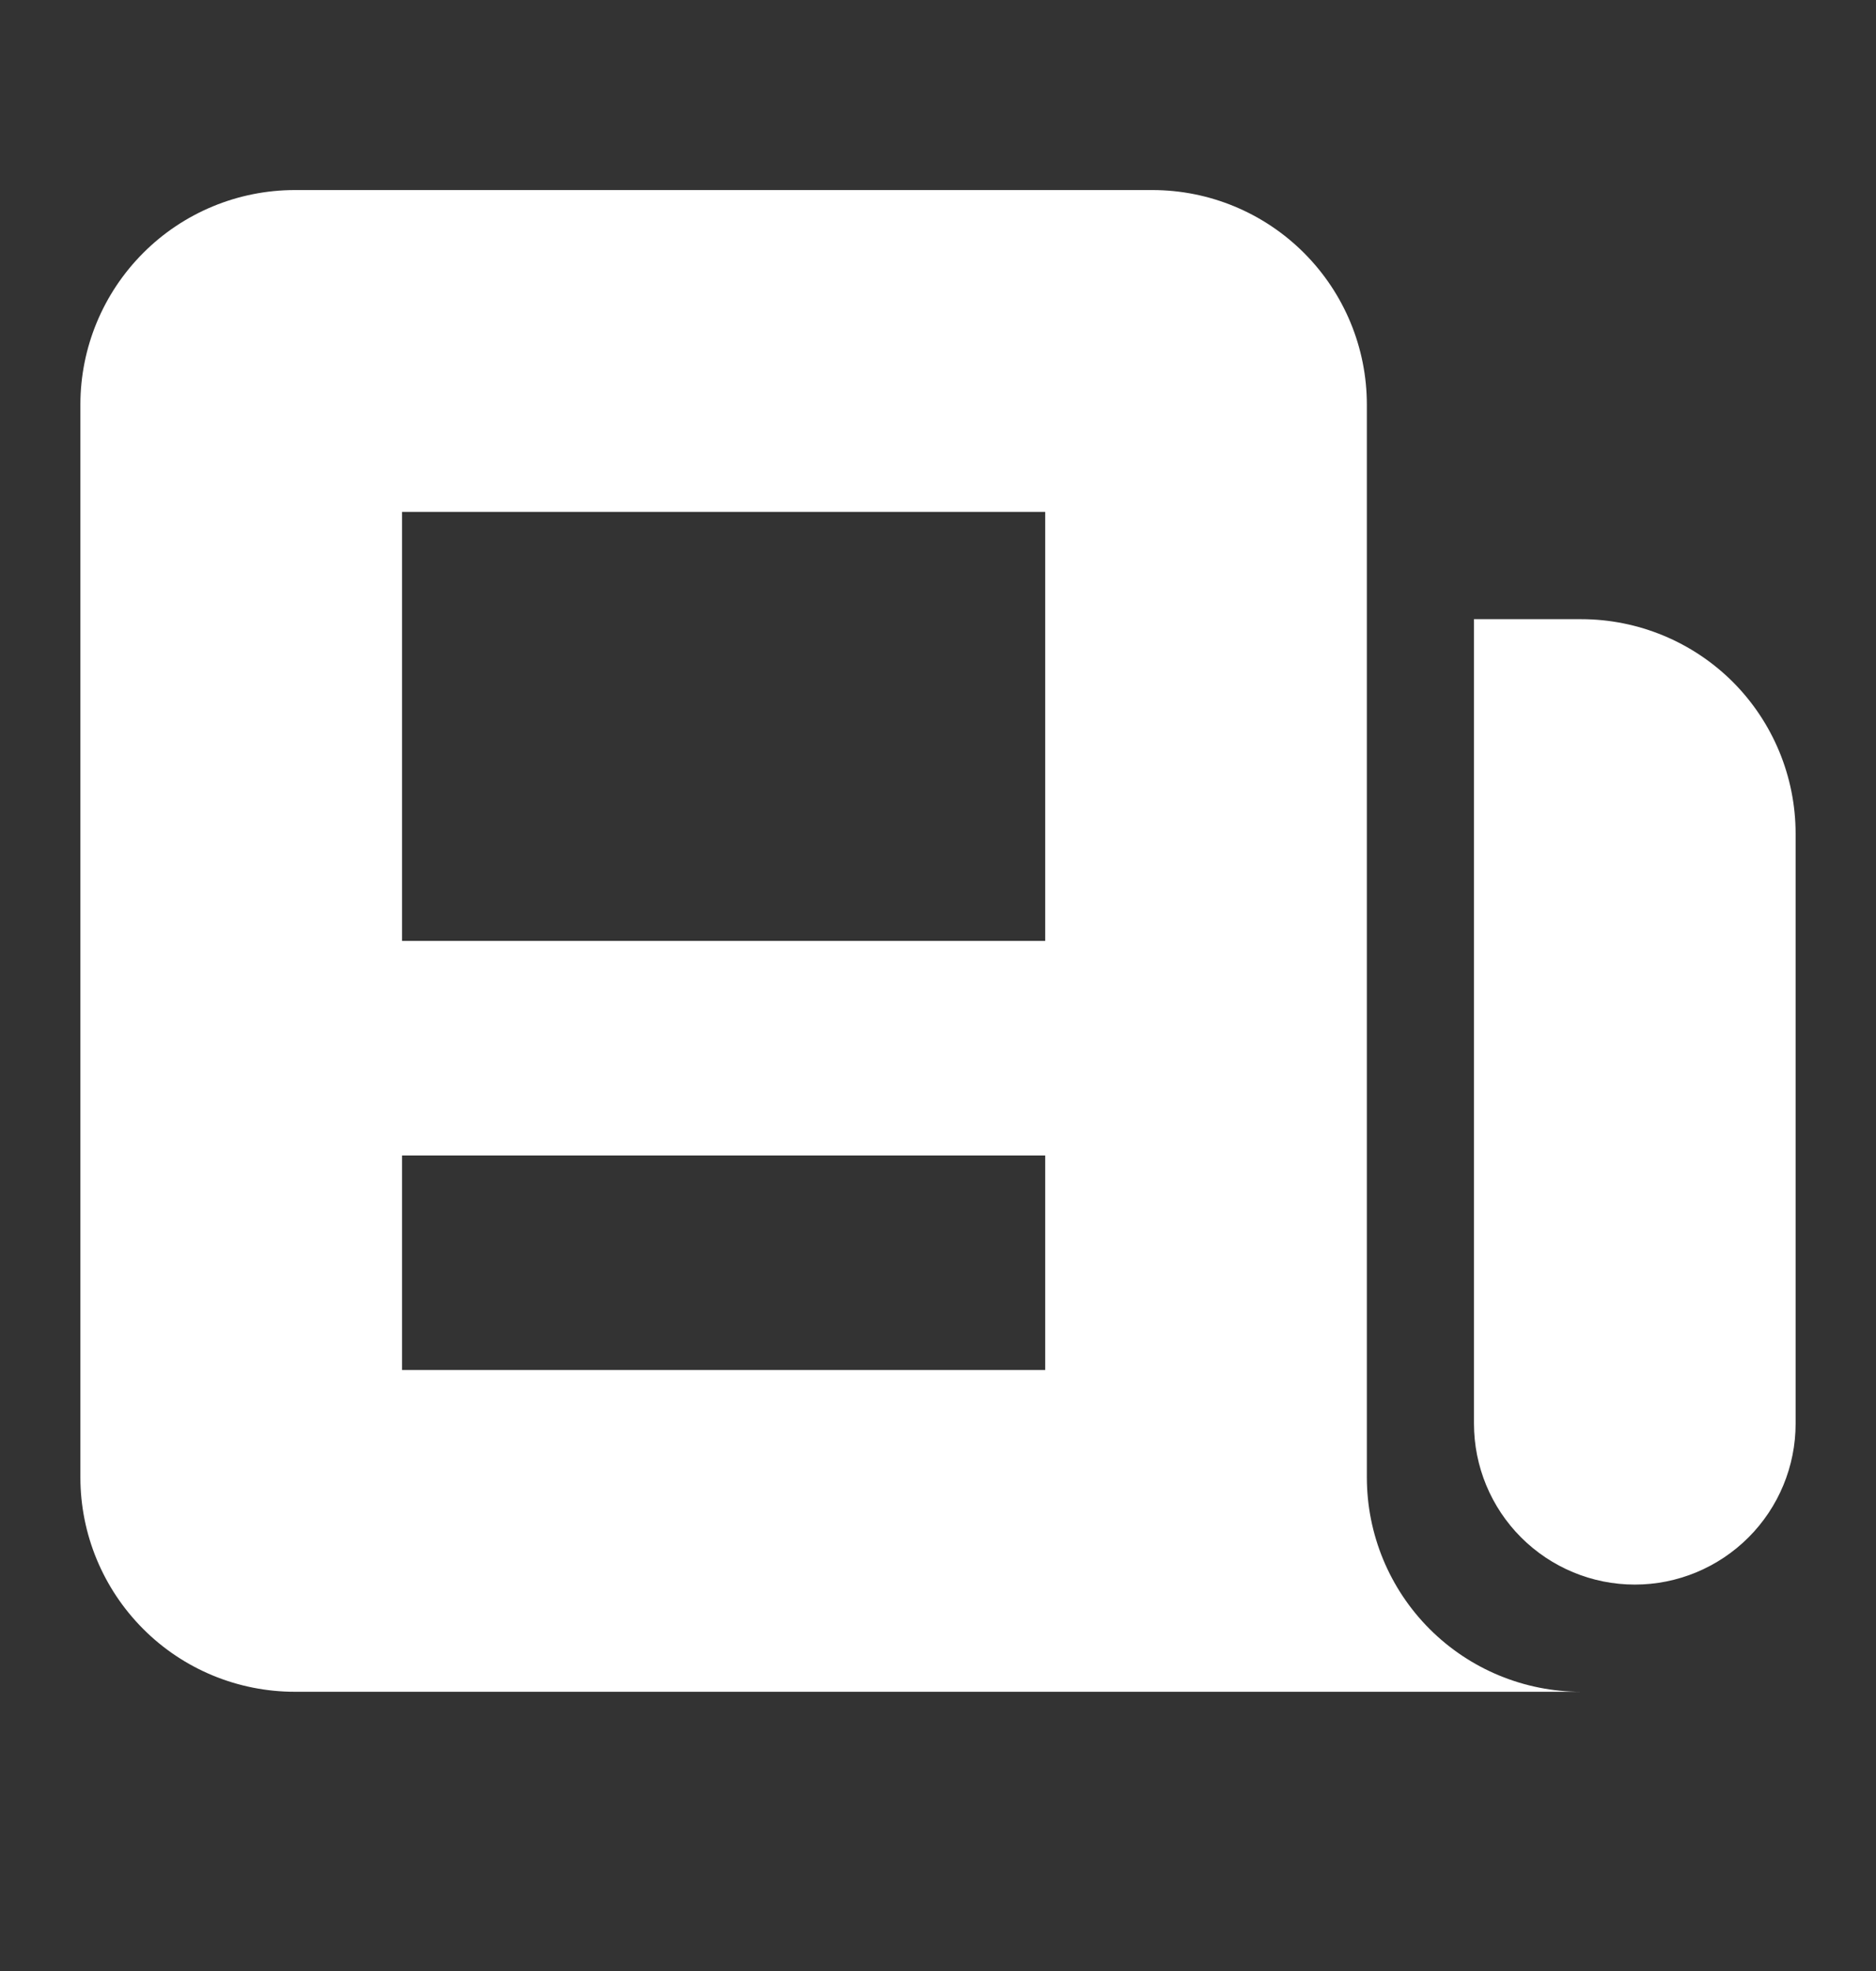 <svg width="20" height="21" viewBox="0 0 20 21" fill="none" xmlns="http://www.w3.org/2000/svg">
<rect x="0" y="0" width="20" height="21" fill="#333333" stroke="none"/>
<path fill-rule="evenodd" clip-rule="evenodd" d="M0.857 4.311C0.857 3.705 1.098 3.124 1.527 2.695C1.955 2.266 2.537 2.025 3.143 2.025H12.286C12.892 2.025 13.473 2.266 13.902 2.695C14.331 3.124 14.572 3.705 14.572 4.311V15.74C14.572 16.346 14.812 16.927 15.241 17.356C15.67 17.785 16.251 18.025 16.857 18.025H3.143C2.537 18.025 1.955 17.785 1.527 17.356C1.098 16.927 0.857 16.346 0.857 15.74V4.311ZM4.286 5.454H11.143V10.025H4.286V5.454ZM11.143 12.311H4.286V14.597H11.143V12.311Z" fill="white"/>
<path d="M15.714 6.597H16.857C17.463 6.597 18.045 6.838 18.474 7.266C18.902 7.695 19.143 8.276 19.143 8.883V15.168C19.143 15.623 18.962 16.059 18.641 16.38C18.319 16.702 17.883 16.883 17.429 16.883C16.974 16.883 16.538 16.702 16.216 16.38C15.895 16.059 15.714 15.623 15.714 15.168V6.597Z" fill="white"/>
</svg>
